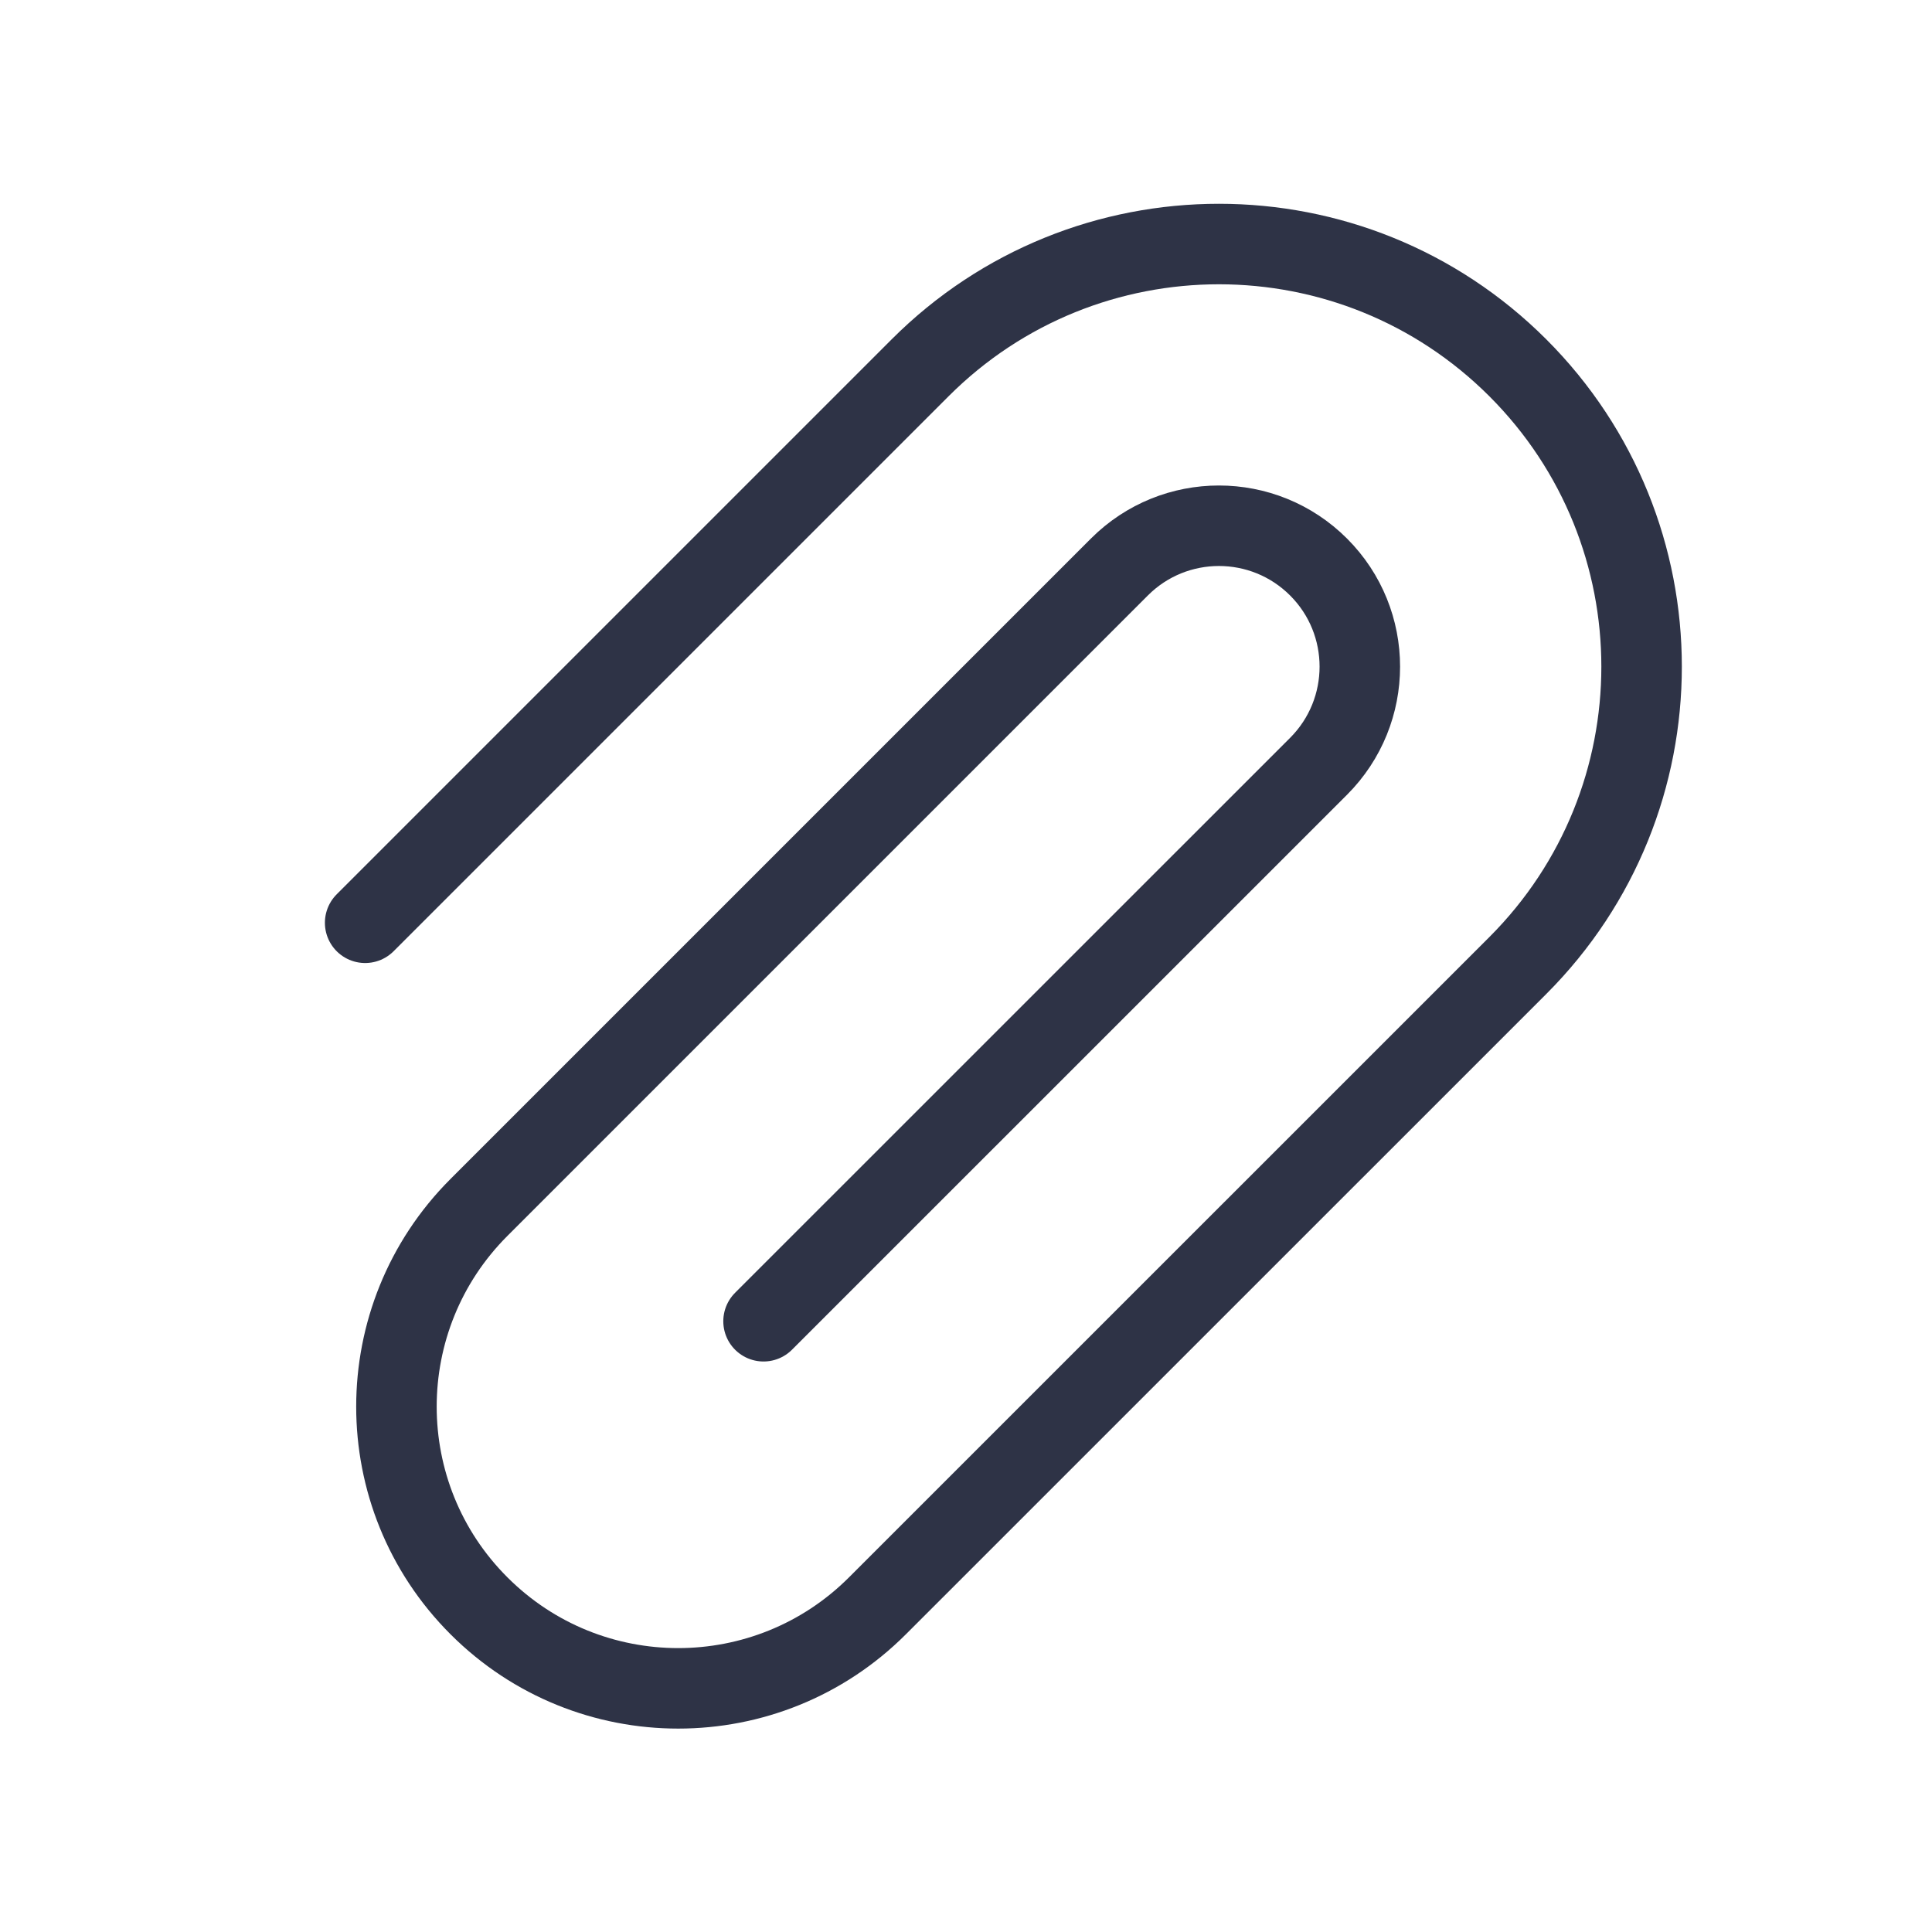<svg width="24" height="24" viewBox="0 0 24 24" fill="none" xmlns="http://www.w3.org/2000/svg">
<path d="M4.536 11.463L11.43 4.569C13.48 2.519 16.804 2.519 18.855 4.569C20.905 6.619 20.905 9.943 18.855 11.994L10.9 19.948C9.533 21.315 7.317 21.315 5.95 19.948C4.583 18.582 4.583 16.366 5.95 14.999L13.905 7.044C14.588 6.36 15.696 6.36 16.38 7.044C17.063 7.727 17.063 8.835 16.38 9.519L9.485 16.413" stroke="#2E3346" stroke-linecap="round" stroke-linejoin="round"/>
</svg>
